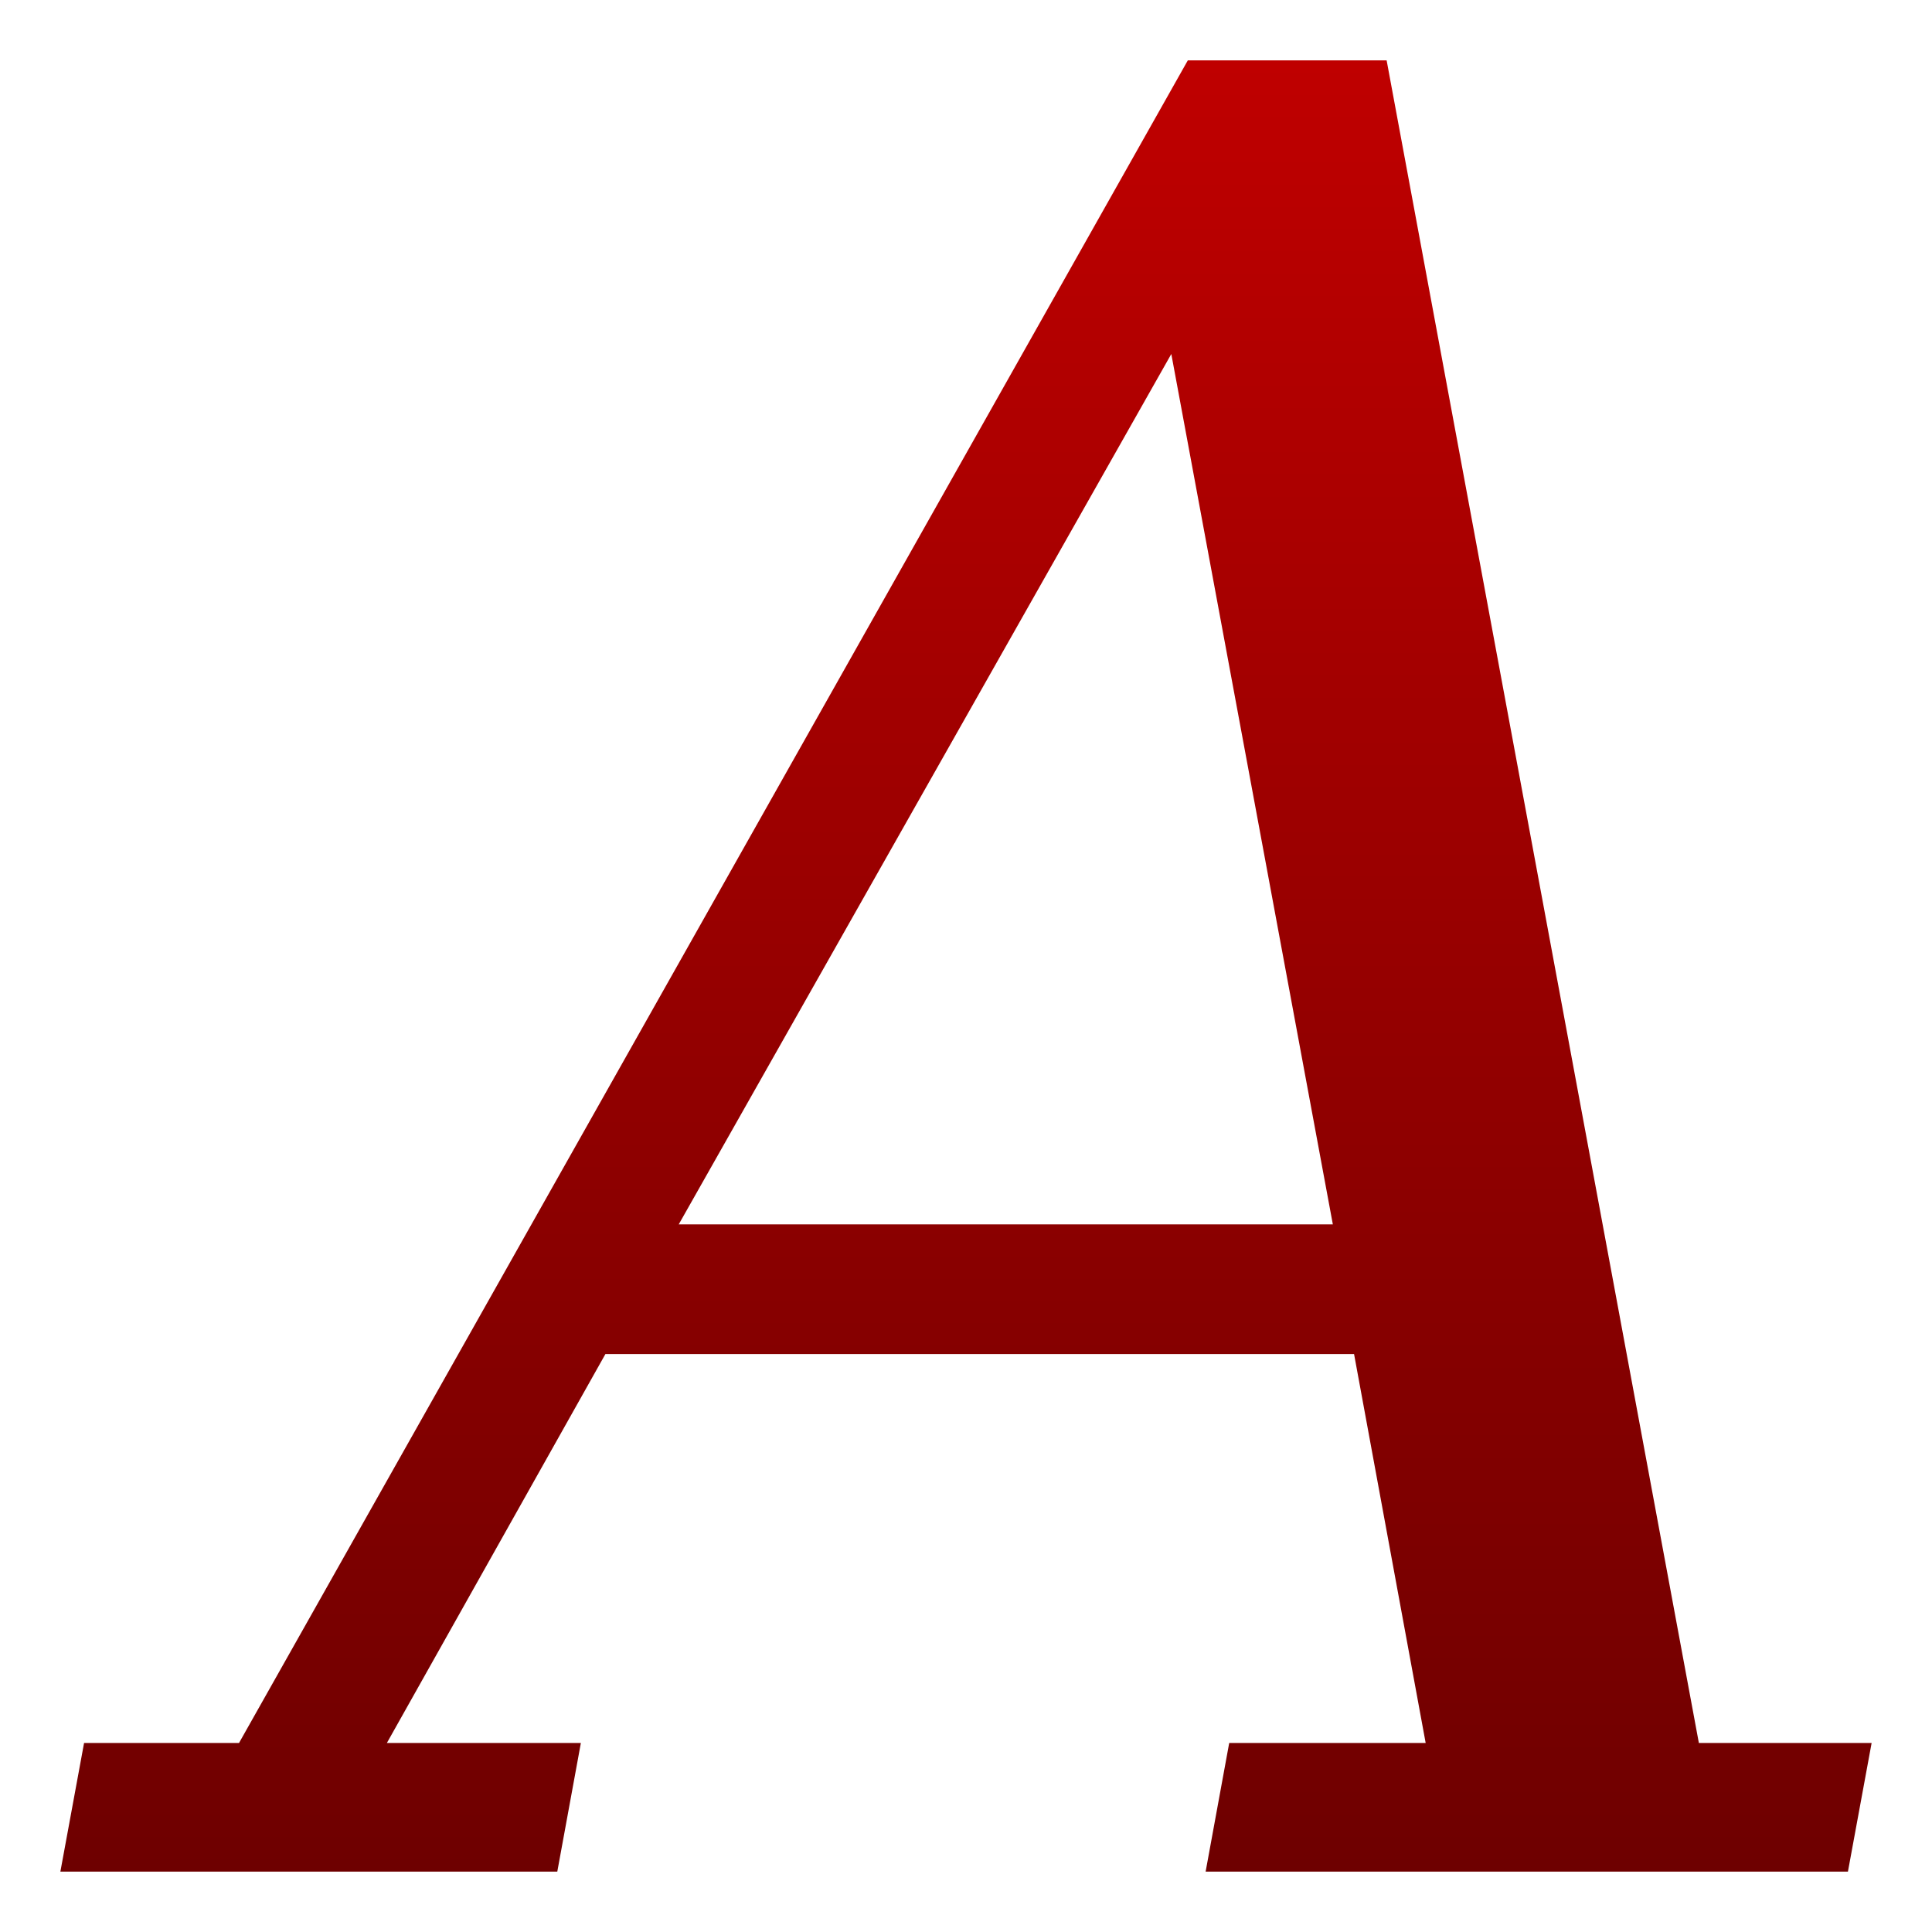 <svg xmlns="http://www.w3.org/2000/svg" xmlns:xlink="http://www.w3.org/1999/xlink" width="64" height="64" viewBox="0 0 64 64" version="1.1">
<defs>
<linearGradient id="linear0" gradientUnits="userSpaceOnUse" x1="0" y1="0" x2="0" y2="1" gradientTransform="matrix(60,0,0,60,2,2)">
<stop offset="0" style="stop-color:#bf0000;stop-opacity:1;"/>
<stop offset="1" style="stop-color:#6e0000;stop-opacity:1;"/>
</linearGradient>
</defs>
<g id="surface1">
<path style=" stroke:none;fill-rule:nonzero;fill:url(#linear0);" d="M 22.484 40.559 L 44.152 40.559 L 38.801 11.727 Z M 2 62 L 2.785 57.738 L 7.918 57.738 L 39.348 2 L 45.934 2 L 56.277 57.738 L 62 57.738 L 61.215 62 L 39.938 62 L 40.719 57.738 L 47.227 57.738 L 44.855 44.855 L 20.055 44.855 L 12.816 57.738 L 19.242 57.738 L 18.461 62 Z M 2 62 "/>
</g>
</svg>
